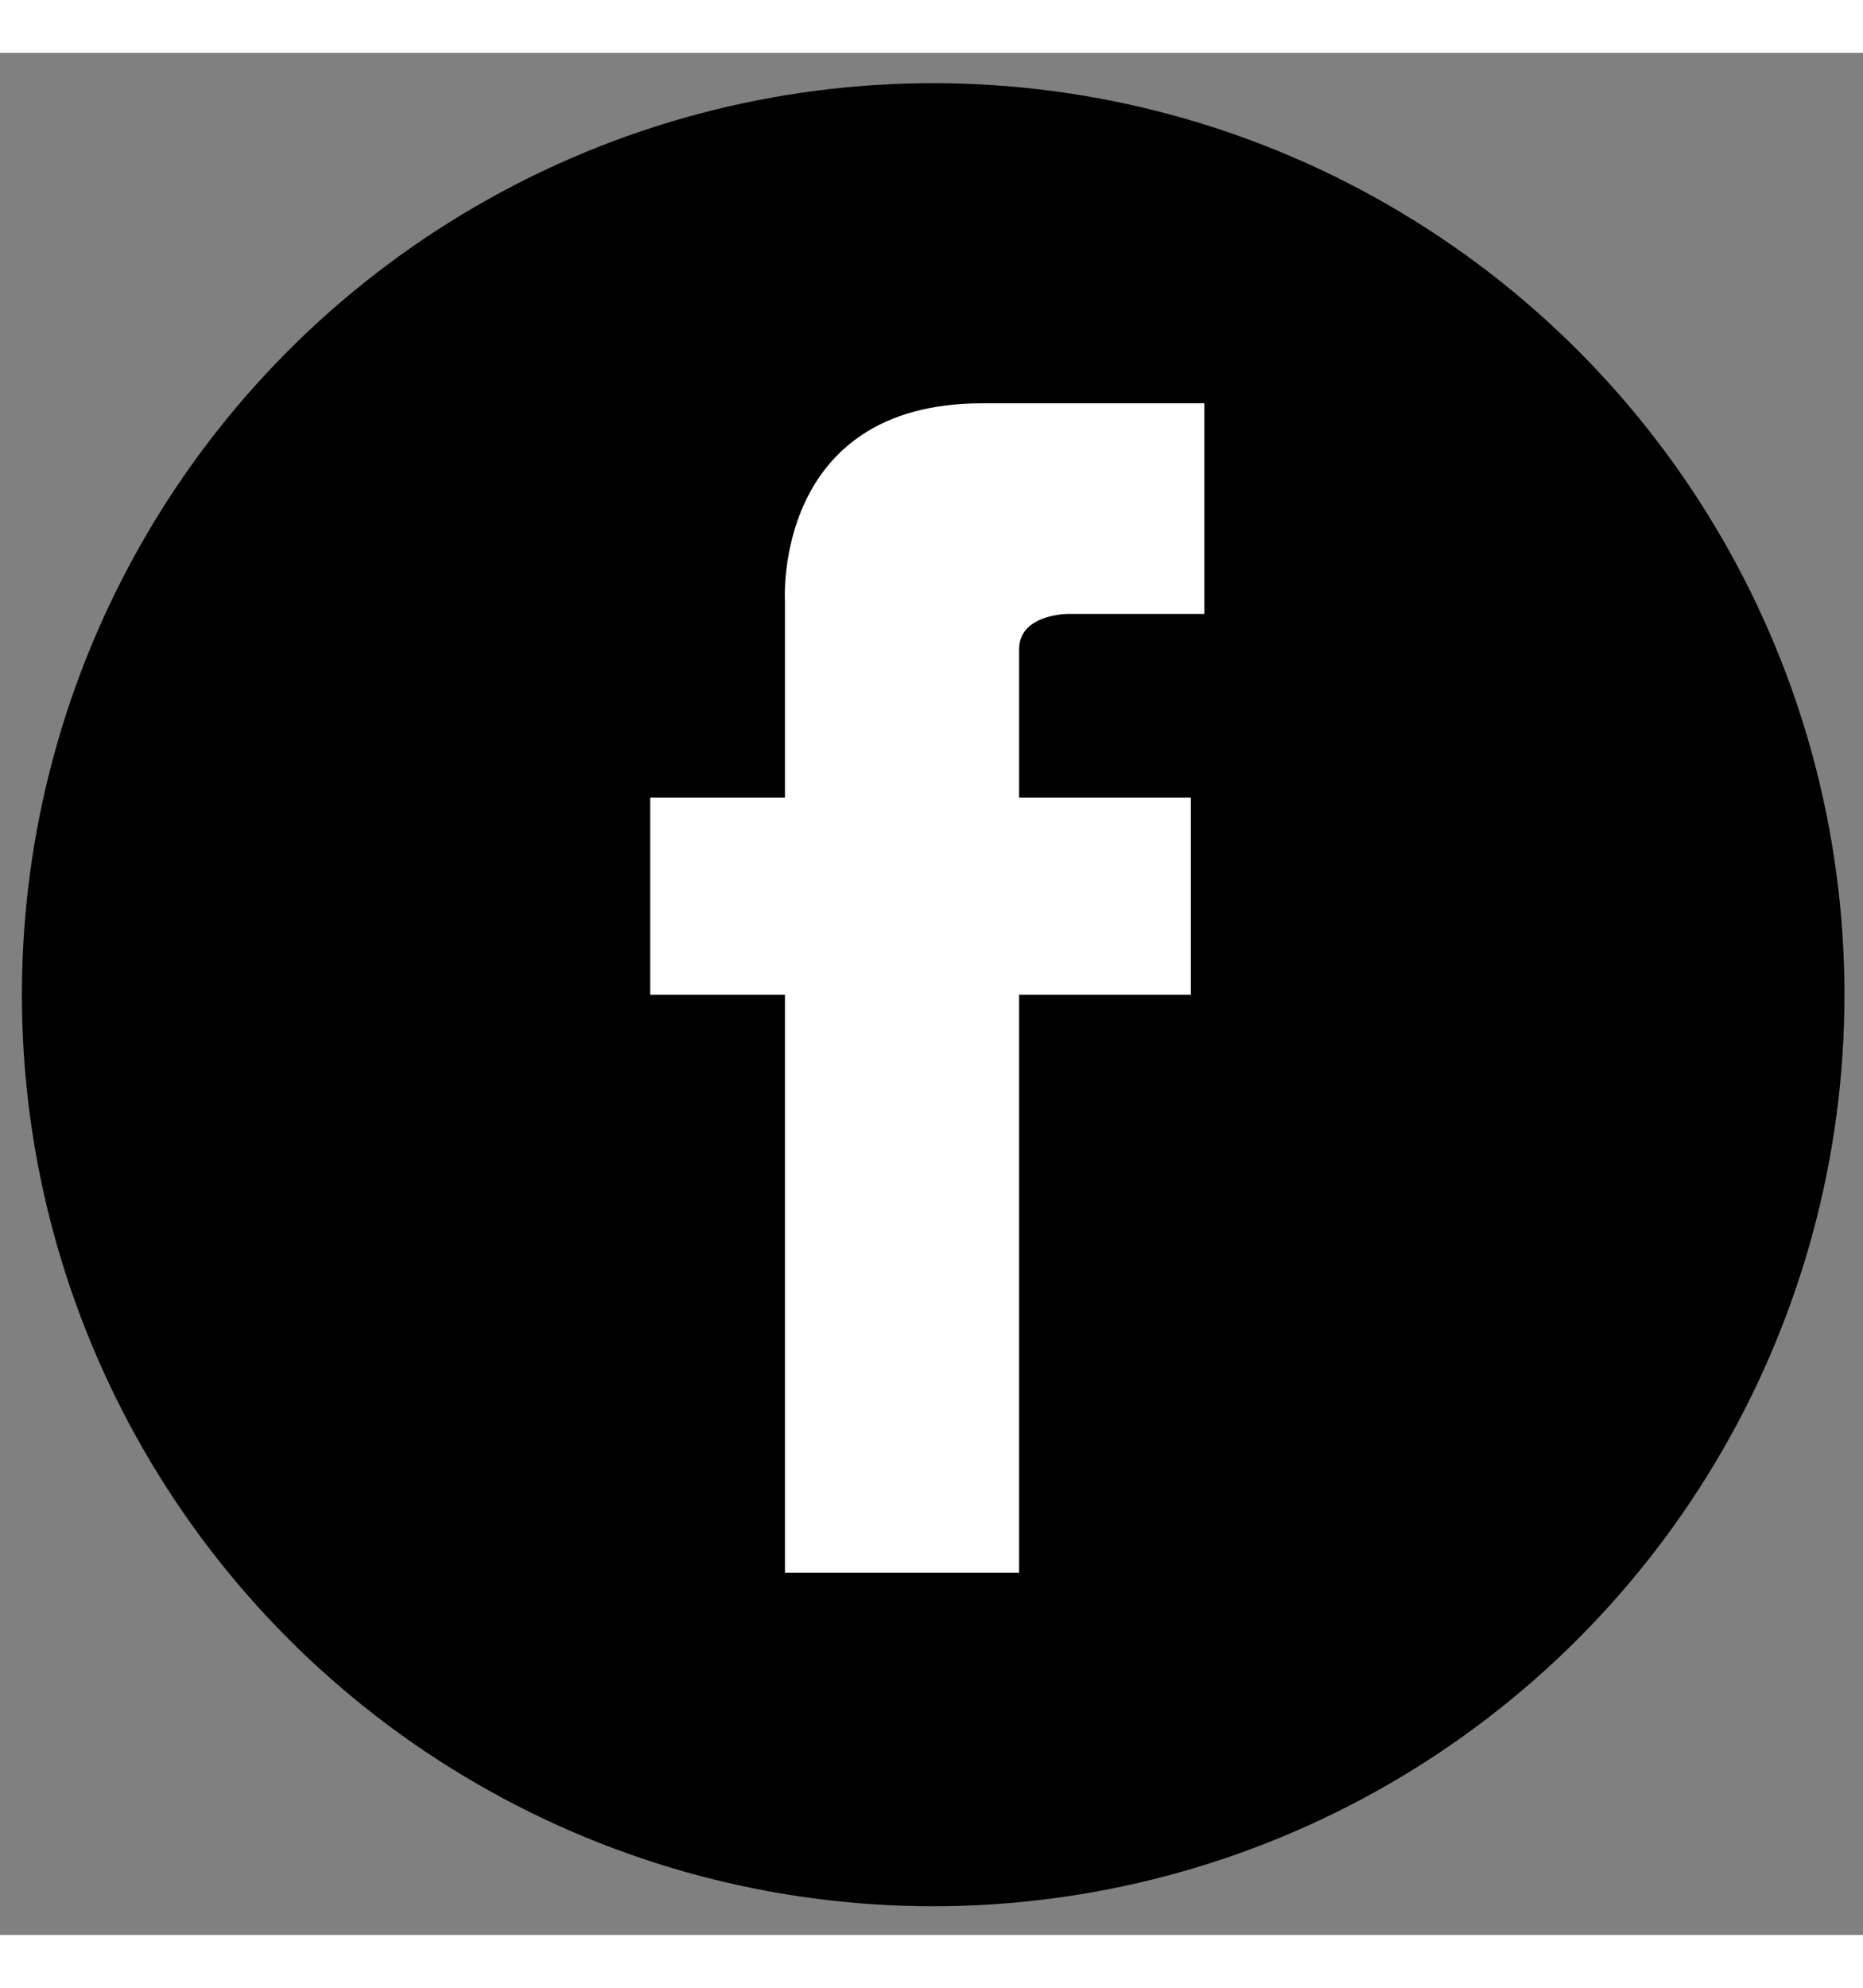 <svg id="Layer_1" data-name="Layer 1" xmlns="http://www.w3.org/2000/svg" width="1.5in" height="1.6in" viewBox="0 0 110.6 111.7"><rect x="0" y="0" width="110.6" height="111.7" fill="#808080" stroke="none"/><title>facebook</title><circle cx="55.4" cy="55.9" r="54.1"/><path d="M46.6,90.2V55.9h-8V44.2h8V32.5s-.7-11.7,11.7-11.7H71.5V33.3H63.4s-2.9,0-2.9,2.1v8.8H70.7V55.9H60.5V90.2Z" fill="#fff"/></svg>